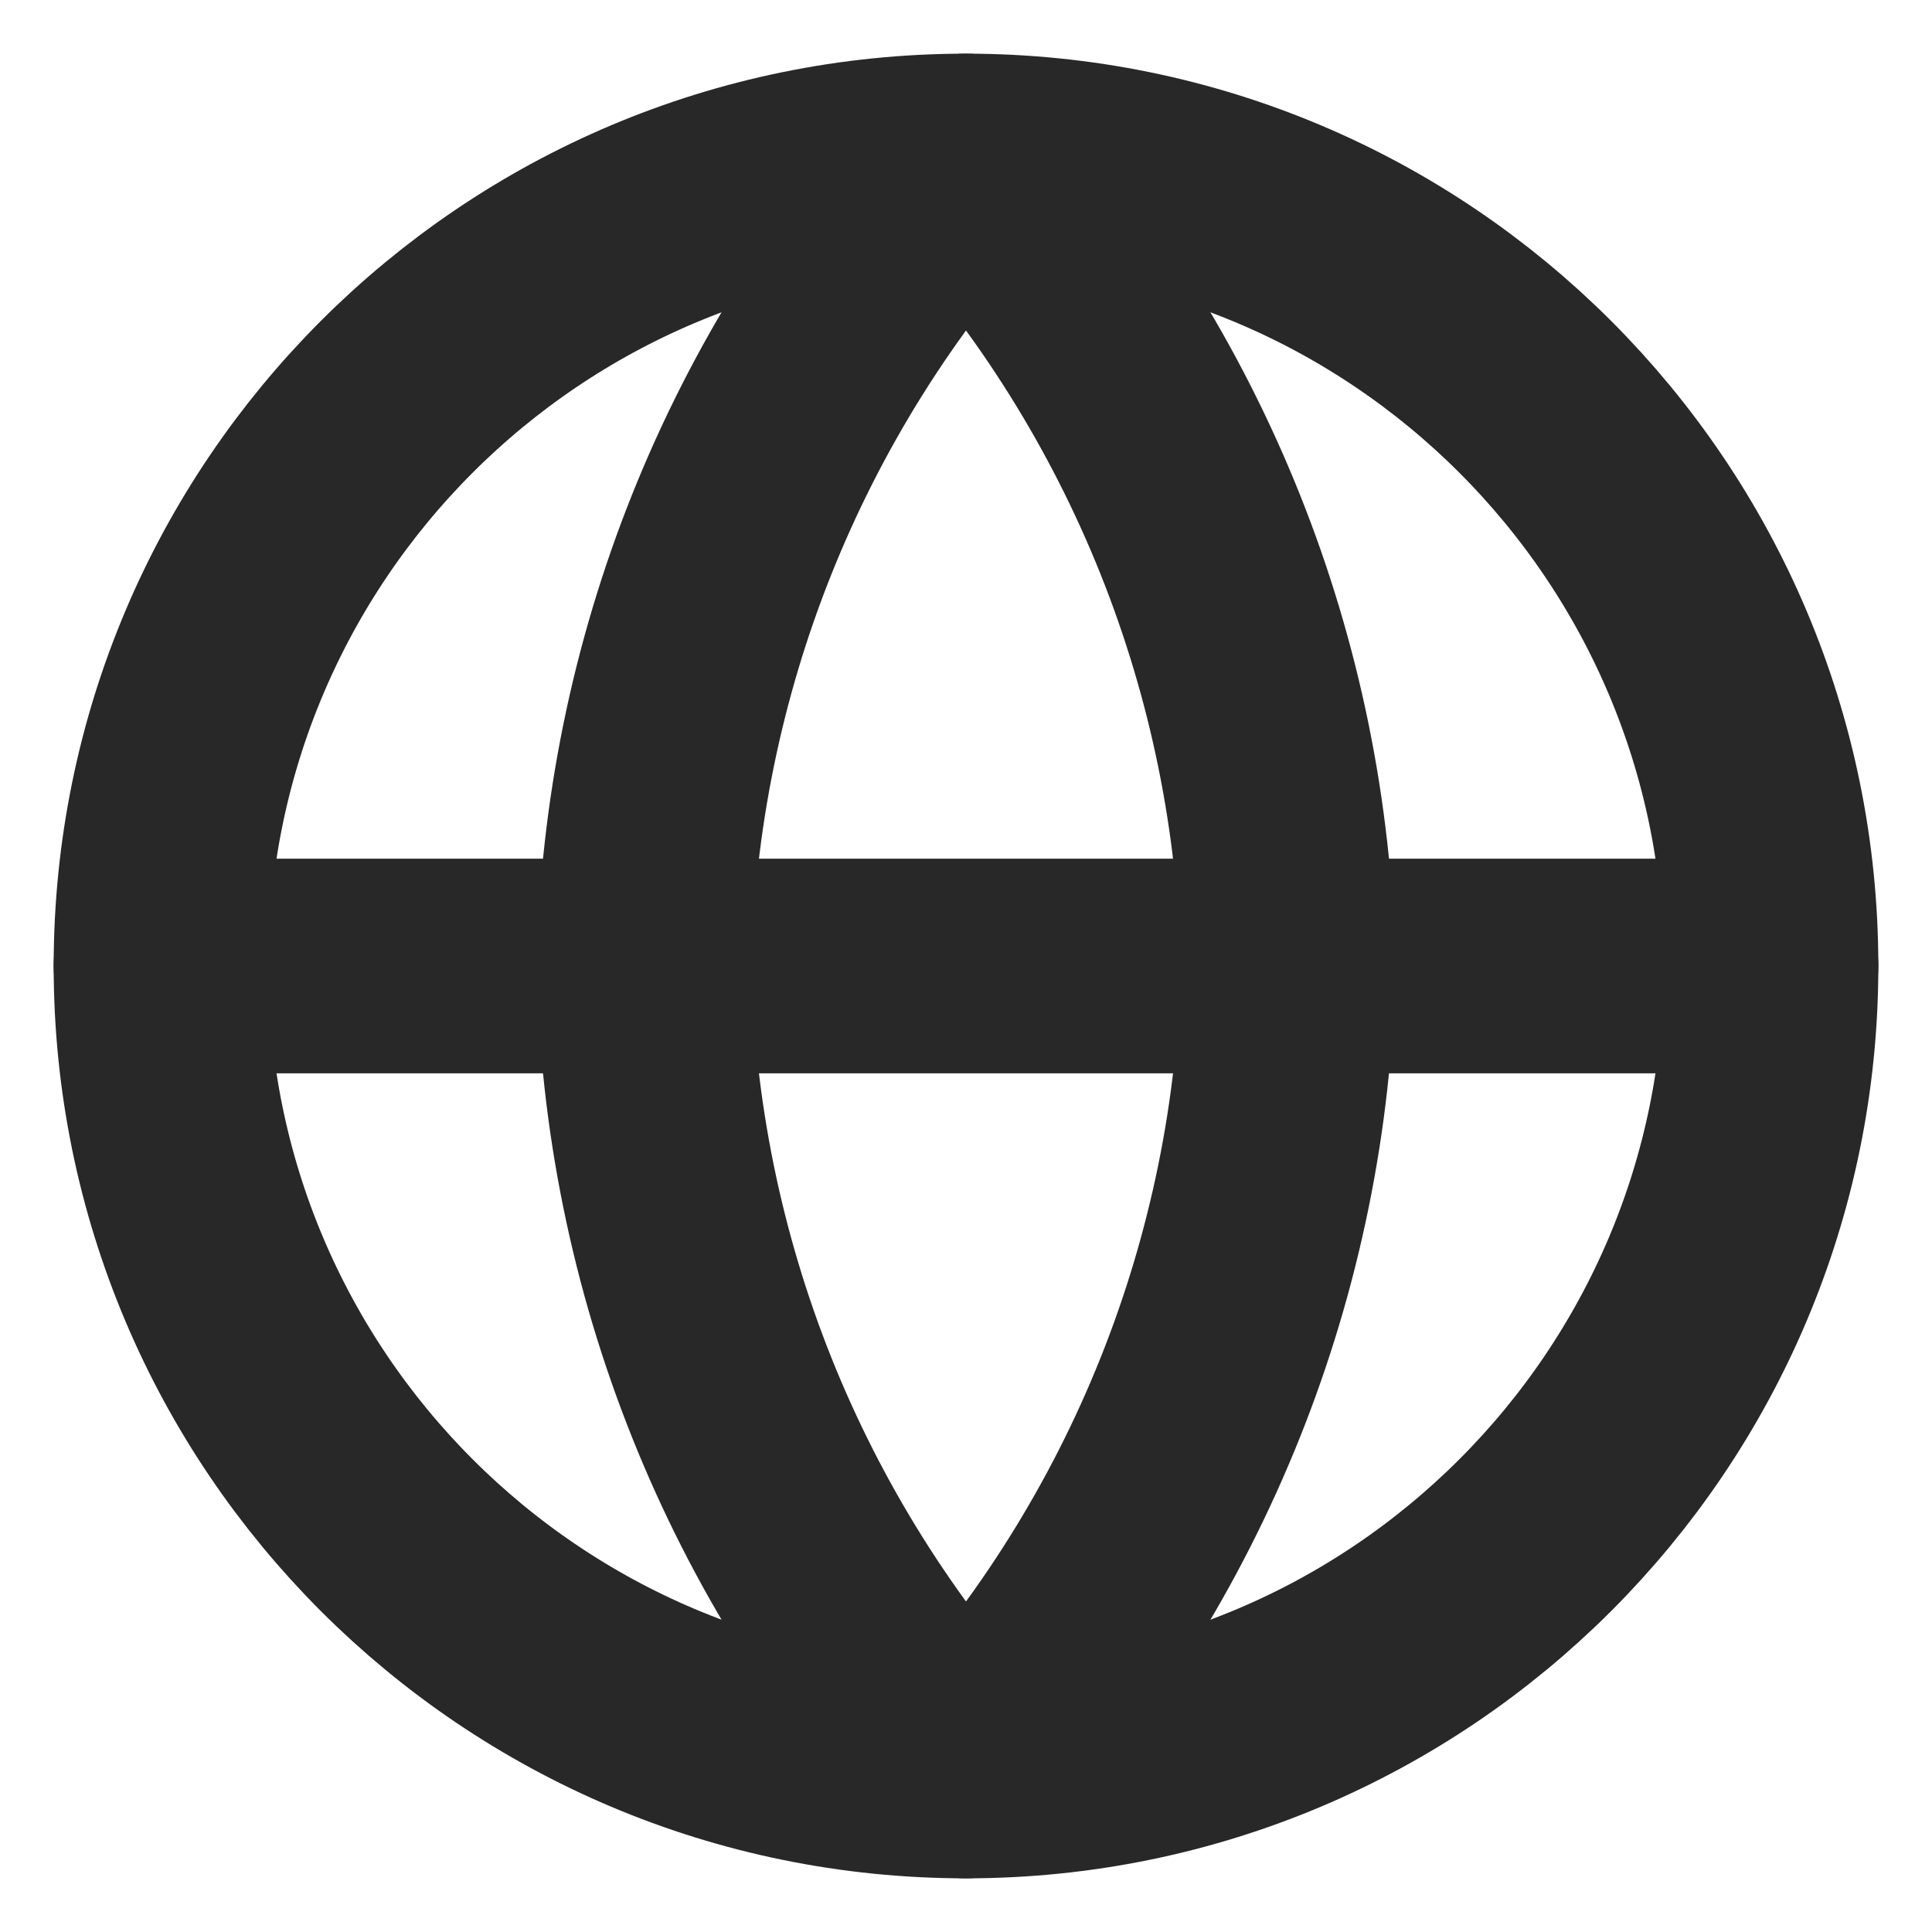 <svg width="18" height="18" viewBox="0 0 18 18" fill="none" xmlns="http://www.w3.org/2000/svg">
<g clip-path="url(#clip0_164_1340)">
<path d="M9 16.5C13.142 16.5 16.5 13.142 16.5 9C16.5 4.858 13.142 1.5 9 1.5C4.858 1.5 1.5 4.858 1.5 9C1.5 13.142 4.858 16.5 9 16.5Z" stroke="#282828" stroke-width="2" stroke-linecap="round" stroke-linejoin="round"/>
<path d="M1.5 9H16.5" stroke="#282828" stroke-width="2" stroke-linecap="round" stroke-linejoin="round"/>
<path d="M9 1.5C10.876 3.554 11.942 6.219 12 9C11.942 11.781 10.876 14.446 9 16.5C7.124 14.446 6.058 11.781 6 9C6.058 6.219 7.124 3.554 9 1.5V1.5Z" stroke="#282828" stroke-width="2" stroke-linecap="round" stroke-linejoin="round"/>
</g>
<defs>
<clipPath id="clip0_164_1340">
<rect width="18" height="18" fill="white"/>
</clipPath>
</defs>
</svg>
